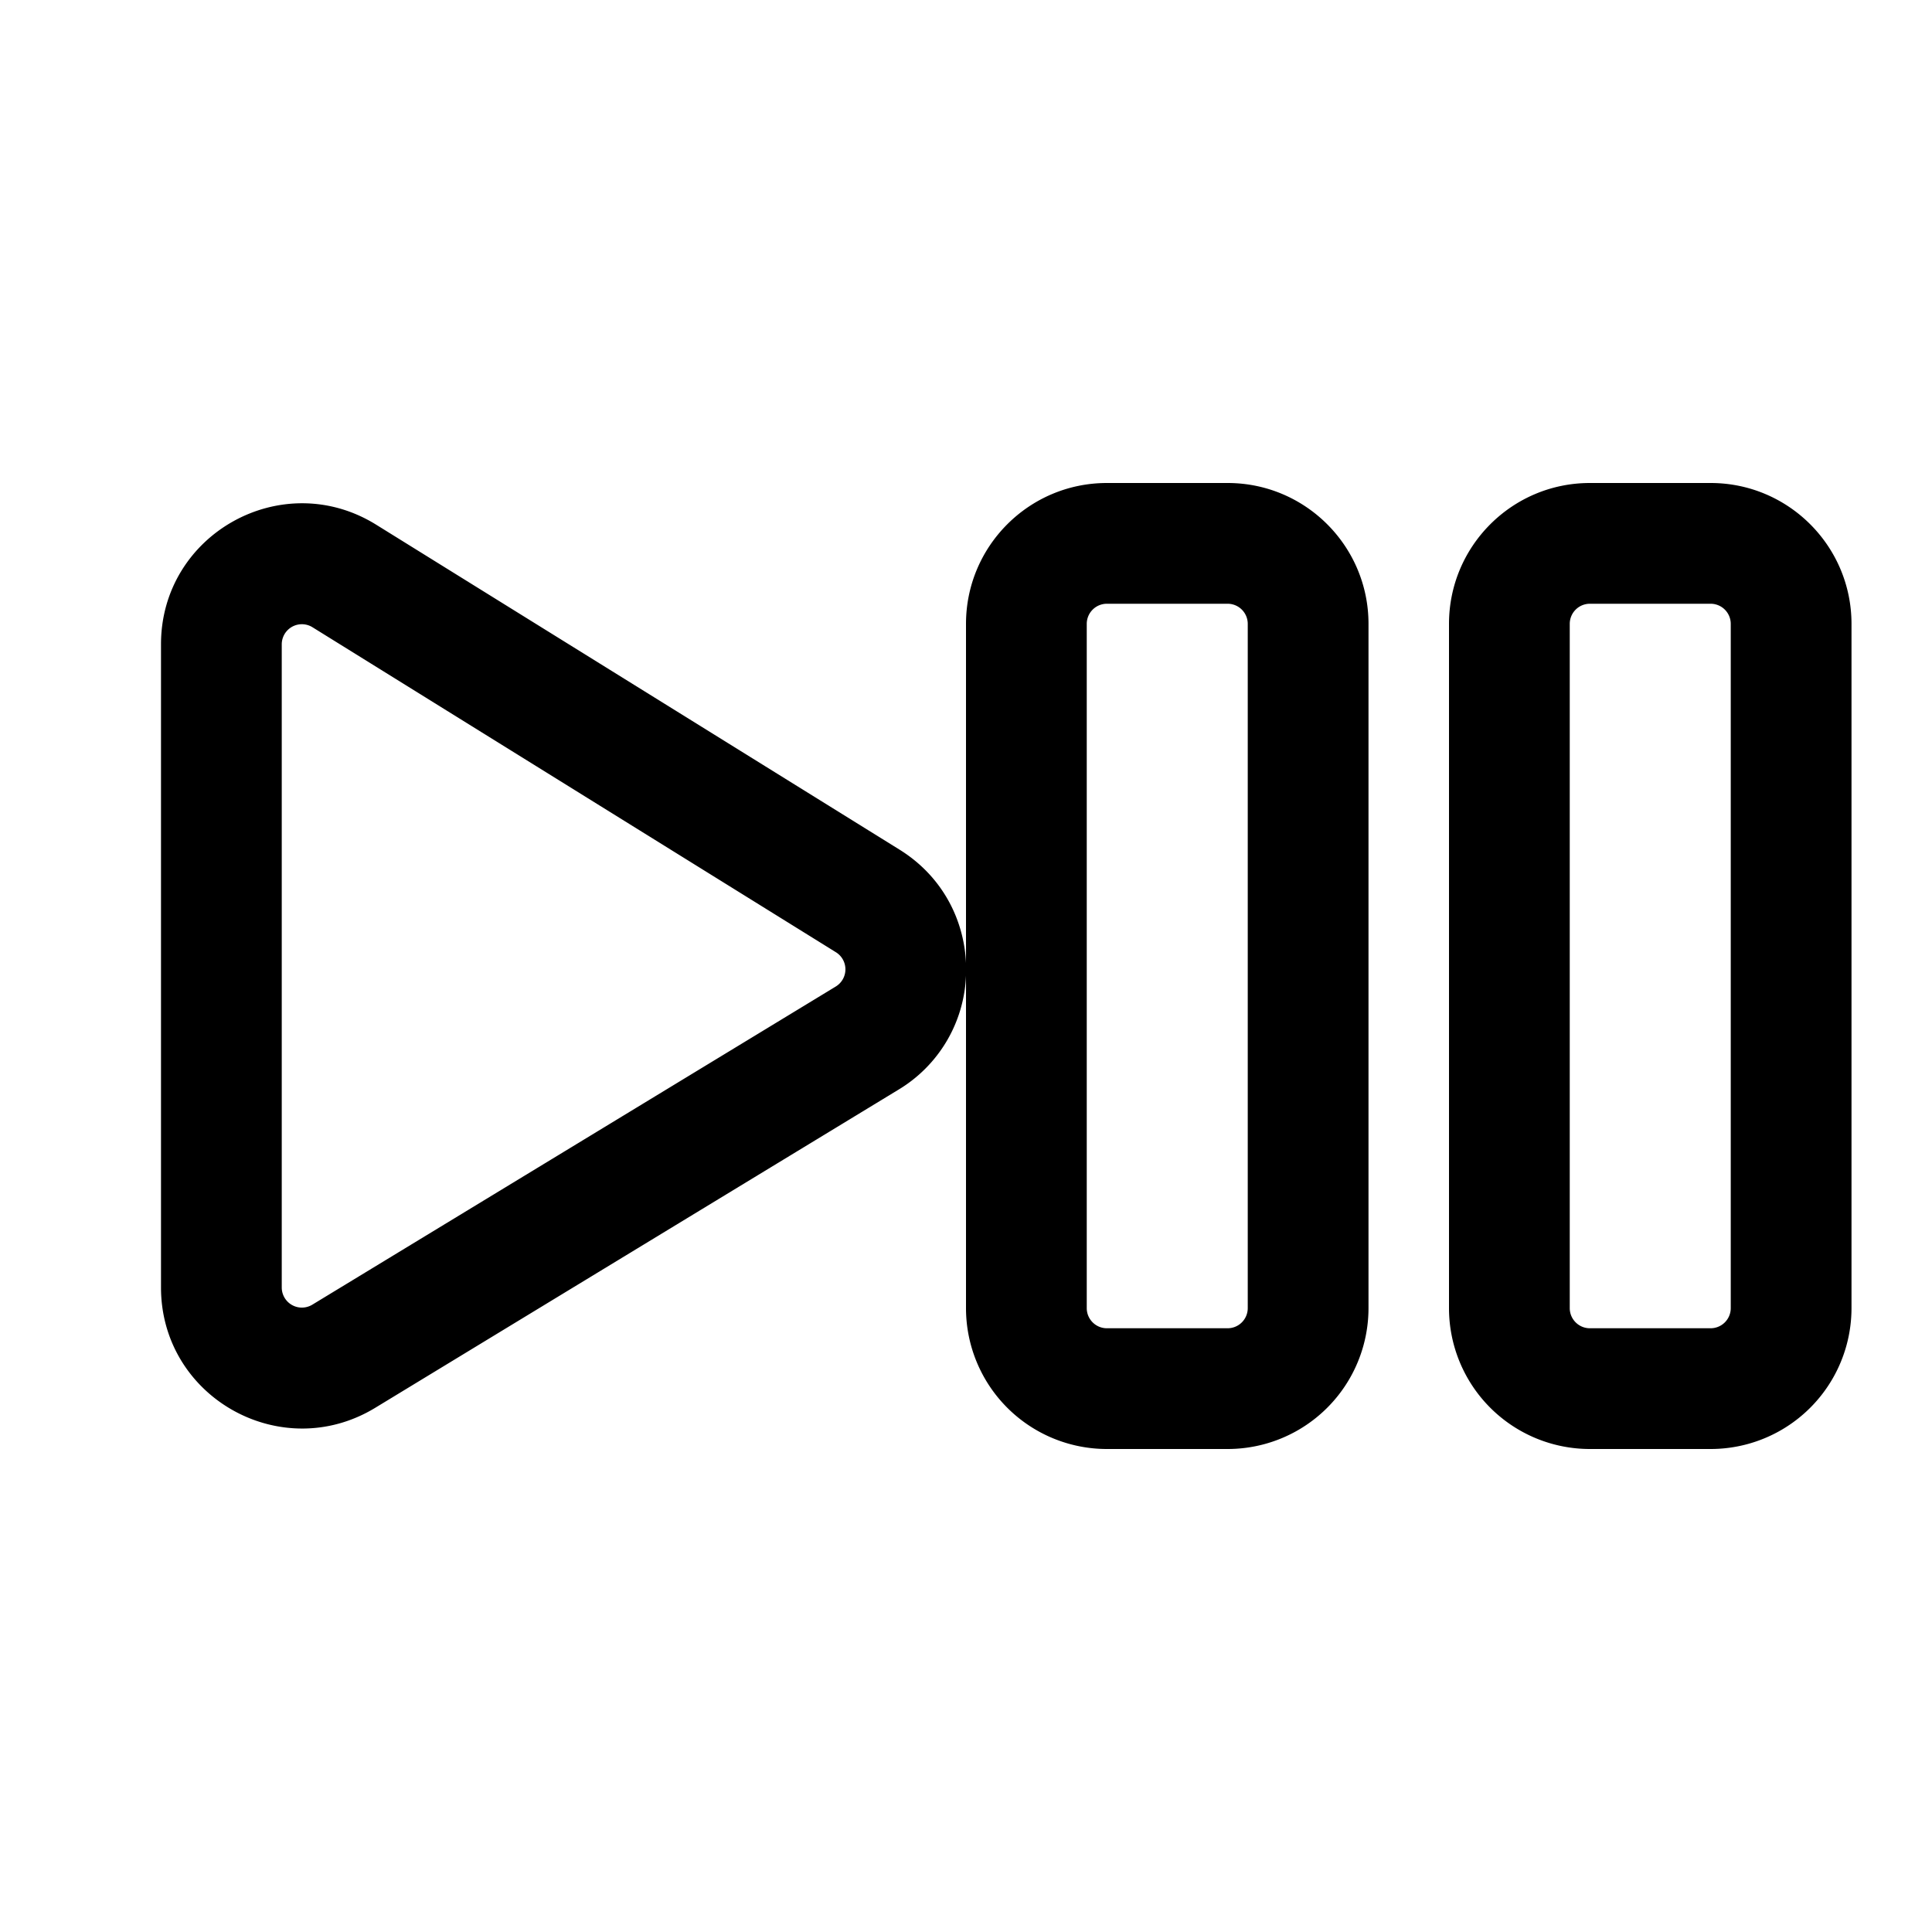 <svg xmlns="http://www.w3.org/2000/svg" width="1em" height="1em" viewBox="0 0 24 24"><path fill="currentColor" d="M12 7.75c0-.966.784-1.75 1.75-1.75h1.5c.966 0 1.75.784 1.75 1.75v8.5A1.75 1.75 0 0 1 15.25 18h-1.5A1.75 1.75 0 0 1 12 16.25v-4.13a1.733 1.733 0 0 1-.84 1.417l-6.5 3.952C3.493 18.197 2 17.358 2 15.993V8.004c0-1.372 1.507-2.21 2.673-1.486l6.502 4.037c.526.327.8.862.825 1.408zm1.75-.25a.25.25 0 0 0-.25.25v8.5c0 .138.112.25.25.25h1.5a.25.25 0 0 0 .25-.25v-8.5a.25.25 0 0 0-.25-.25zm4.25.25c0-.966.784-1.75 1.75-1.75h1.5c.966 0 1.75.784 1.75 1.75v8.5A1.75 1.75 0 0 1 21.25 18h-1.5A1.75 1.75 0 0 1 18 16.25zm1.75-.25a.25.25 0 0 0-.25.25v8.5c0 .138.112.25.25.25h1.5a.25.25 0 0 0 .25-.25v-8.5a.25.25 0 0 0-.25-.25zM3.5 8.004v7.99a.25.25 0 0 0 .38.213l6.502-3.952a.25.25 0 0 0 .002-.426L3.882 7.792a.25.25 0 0 0-.382.212"/></svg>
